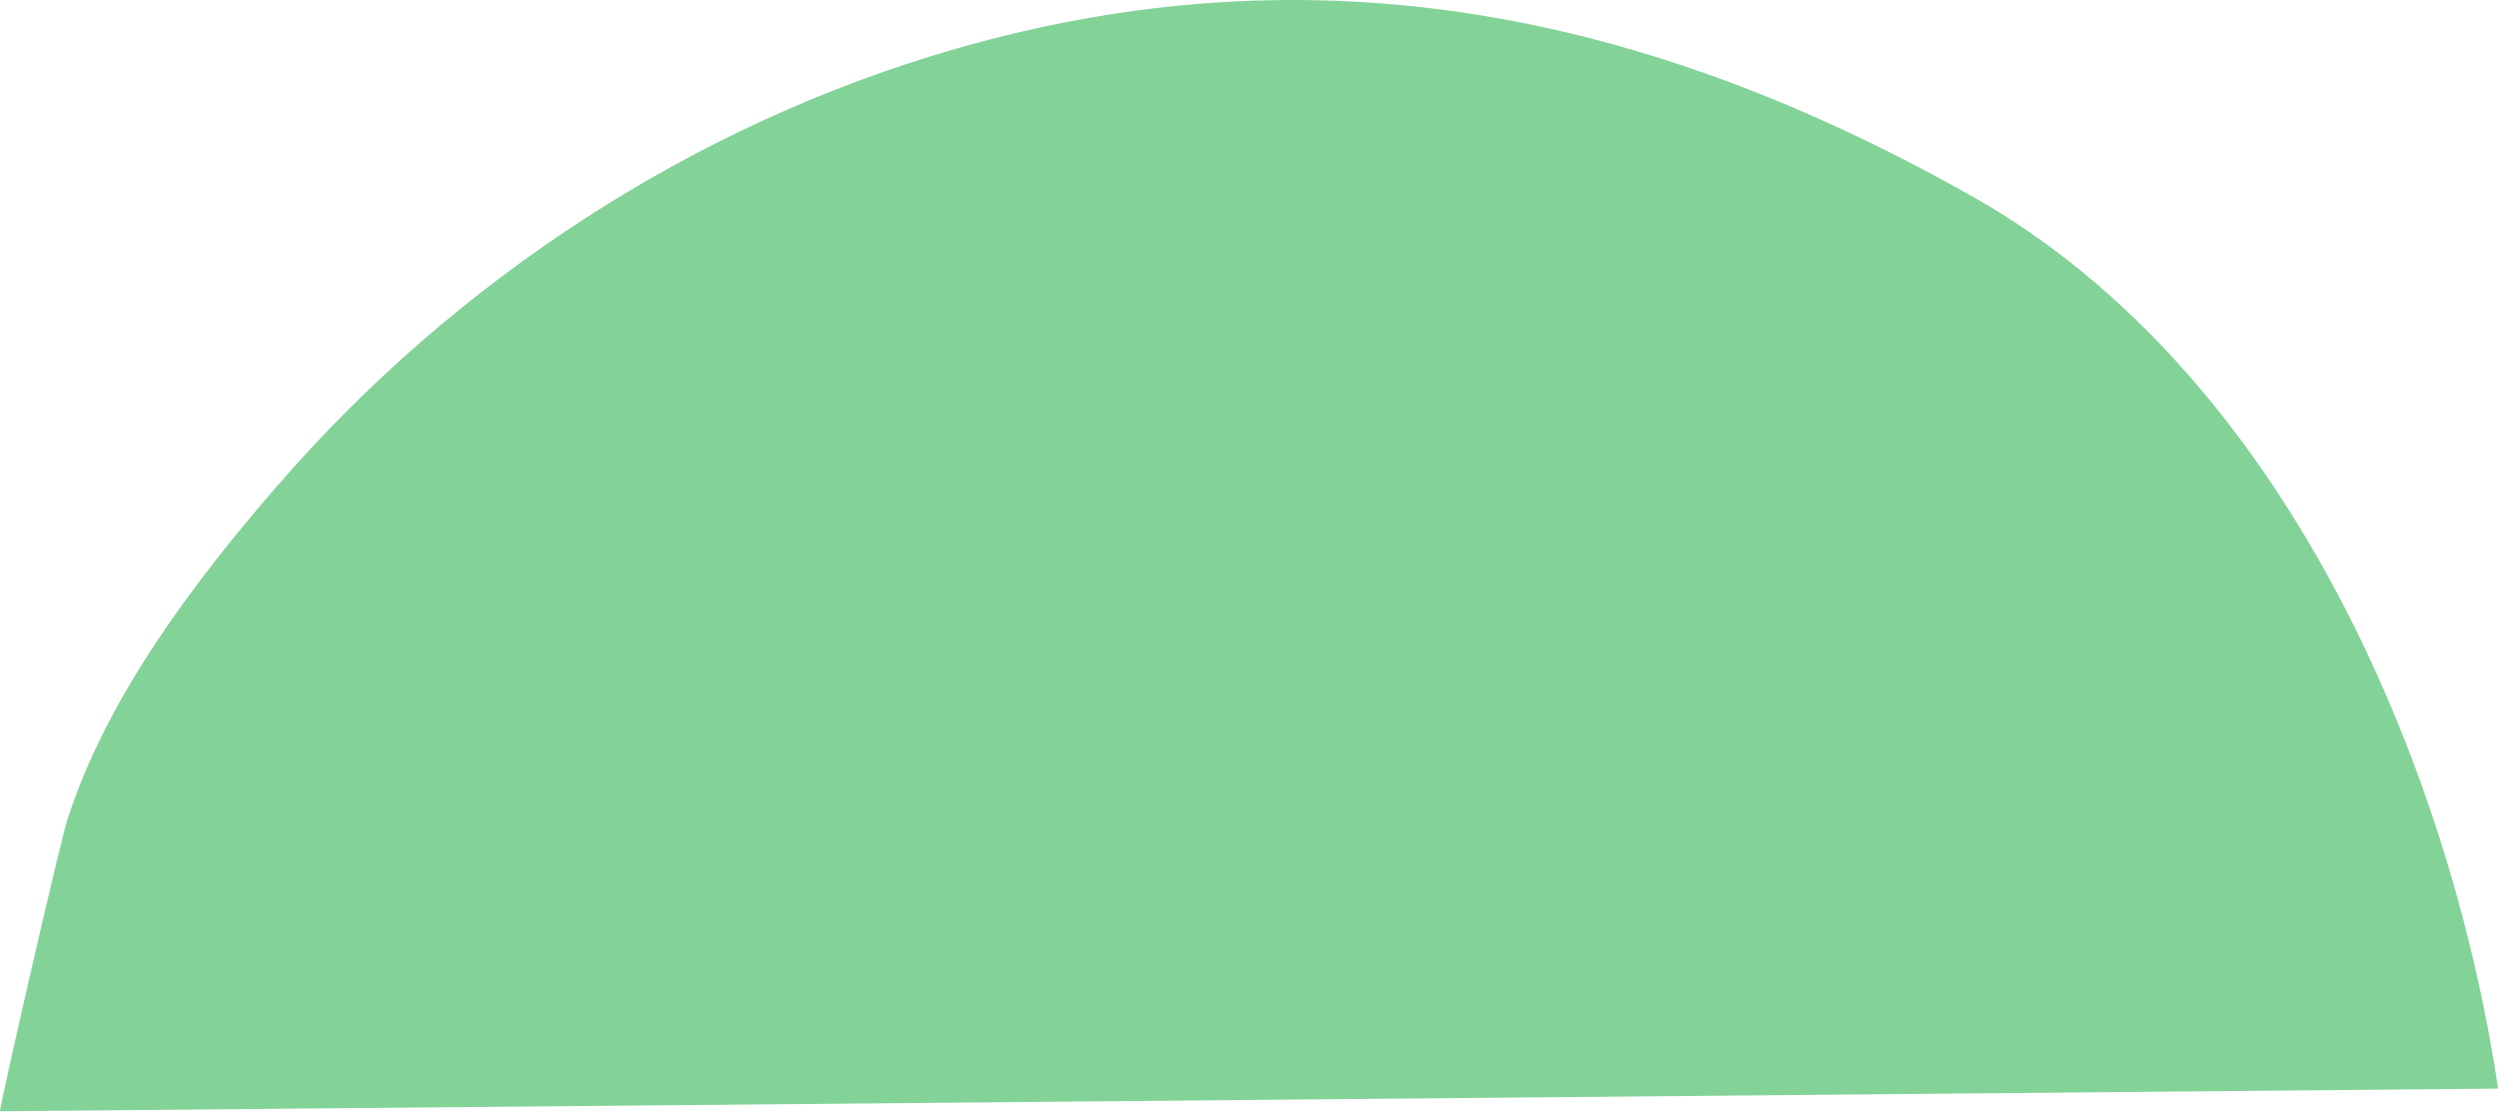 <svg width="562" height="250" viewBox="0 0 562 250" fill="none" xmlns="http://www.w3.org/2000/svg">
<path d="M0.007 249.819C-0.359 249.822 13.462 189.523 15.13 184.333C23.988 156.716 43.702 130.655 62.611 108.897C102.733 62.727 156.06 27.865 214.933 10.943C295.883 -12.322 370.158 2.782 443.436 44.187C513.248 83.636 550.632 171.611 561.578 244.717C561.578 244.717 0.98 249.812 0.007 249.819Z" fill="#83D398"/>
</svg>
